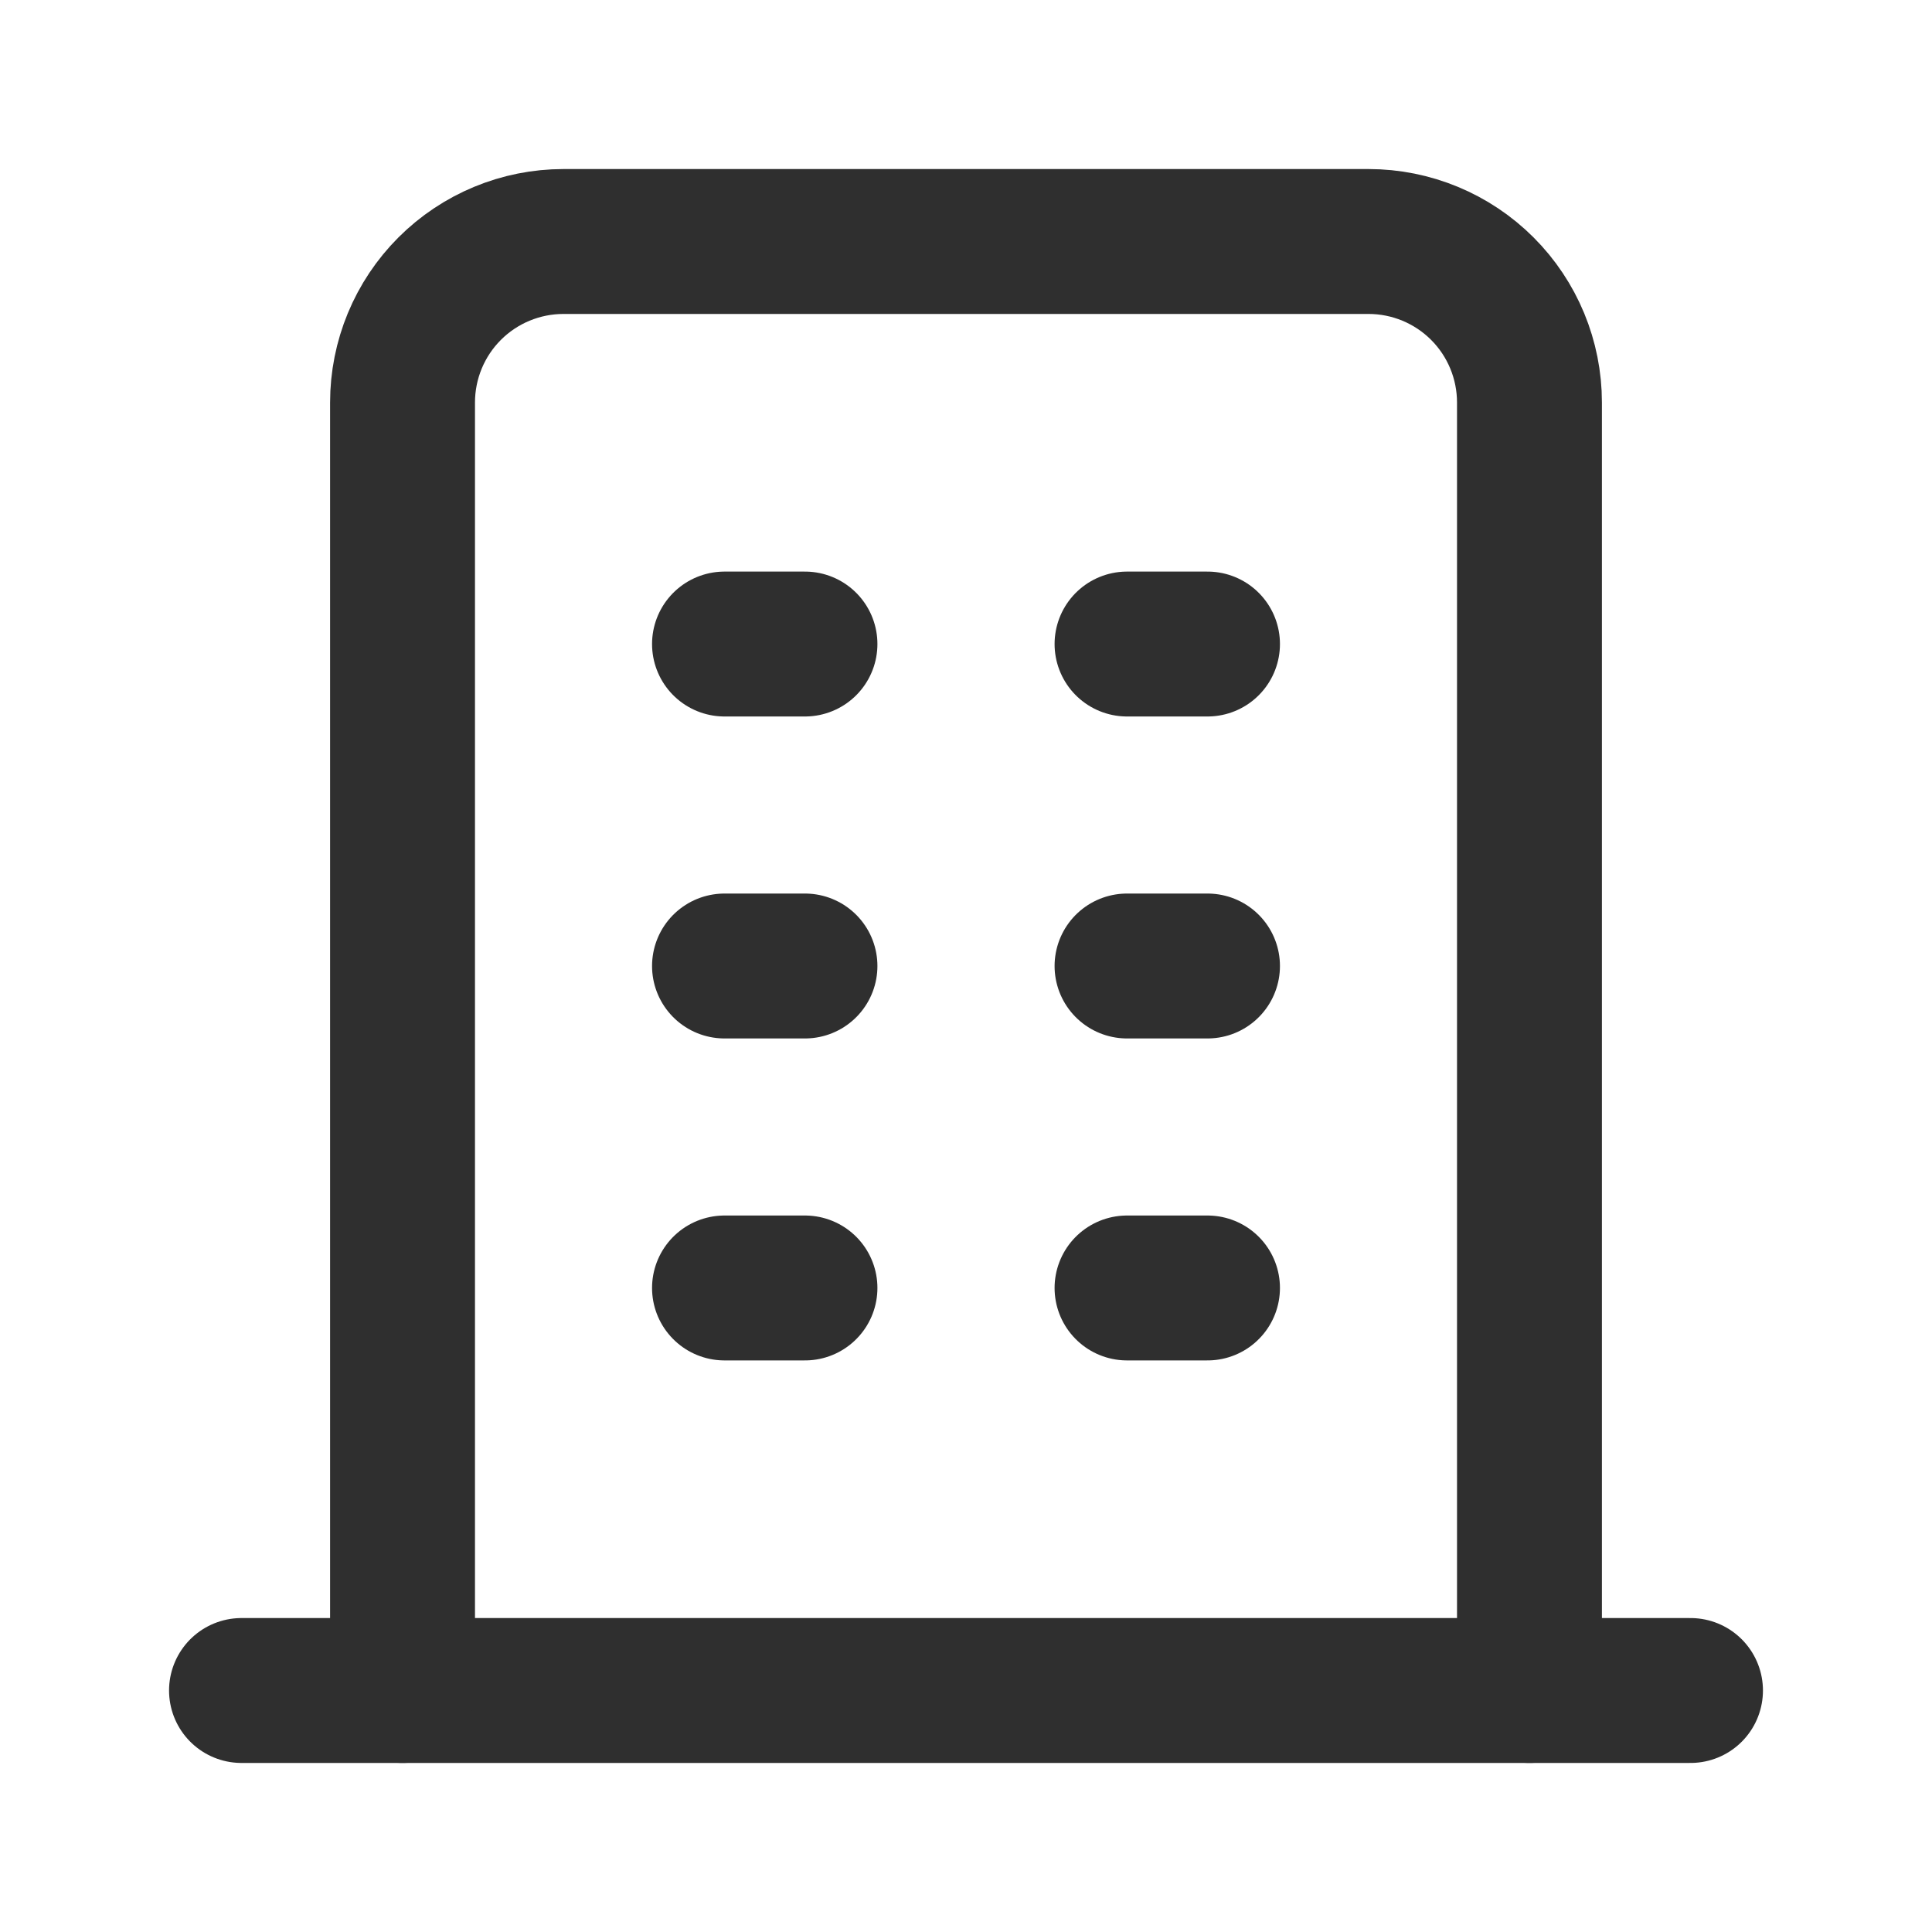 <svg width="20" height="20" viewBox="0 0 20 20" fill="none" xmlns="http://www.w3.org/2000/svg">
<g clip-path="url(#clip0_1125_44662)">
<path d="M2.5 17.5H17.5" stroke="#2F2F2F" stroke-width="1.5" stroke-linecap="round" stroke-linejoin="round"/>
<path d="M7.5 6.667H8.333" stroke="#2F2F2F" stroke-width="1.5" stroke-linecap="round" stroke-linejoin="round"/>
<path d="M7.5 10H8.333" stroke="#2F2F2F" stroke-width="1.5" stroke-linecap="round" stroke-linejoin="round"/>
<path d="M7.5 13.333H8.333" stroke="#2F2F2F" stroke-width="1.5" stroke-linecap="round" stroke-linejoin="round"/>
<path d="M11.667 6.667H12.5" stroke="#2F2F2F" stroke-width="1.5" stroke-linecap="round" stroke-linejoin="round"/>
<path d="M11.667 10H12.5" stroke="#2F2F2F" stroke-width="1.5" stroke-linecap="round" stroke-linejoin="round"/>
<path d="M11.667 13.333H12.5" stroke="#2F2F2F" stroke-width="1.5" stroke-linecap="round" stroke-linejoin="round"/>
<path d="M4.167 17.5V4.167C4.167 3.725 4.342 3.301 4.655 2.988C4.967 2.676 5.391 2.5 5.833 2.5H14.167C14.609 2.5 15.033 2.676 15.345 2.988C15.658 3.301 15.833 3.725 15.833 4.167V17.5" stroke="#2F2F2F" stroke-width="1.5" stroke-linecap="round" stroke-linejoin="round"/>
</g>
<defs>
<clipPath id="clip0_1125_44662">
<rect width="20" height="20" fill="white"/>
</clipPath>
</defs>
</svg>
